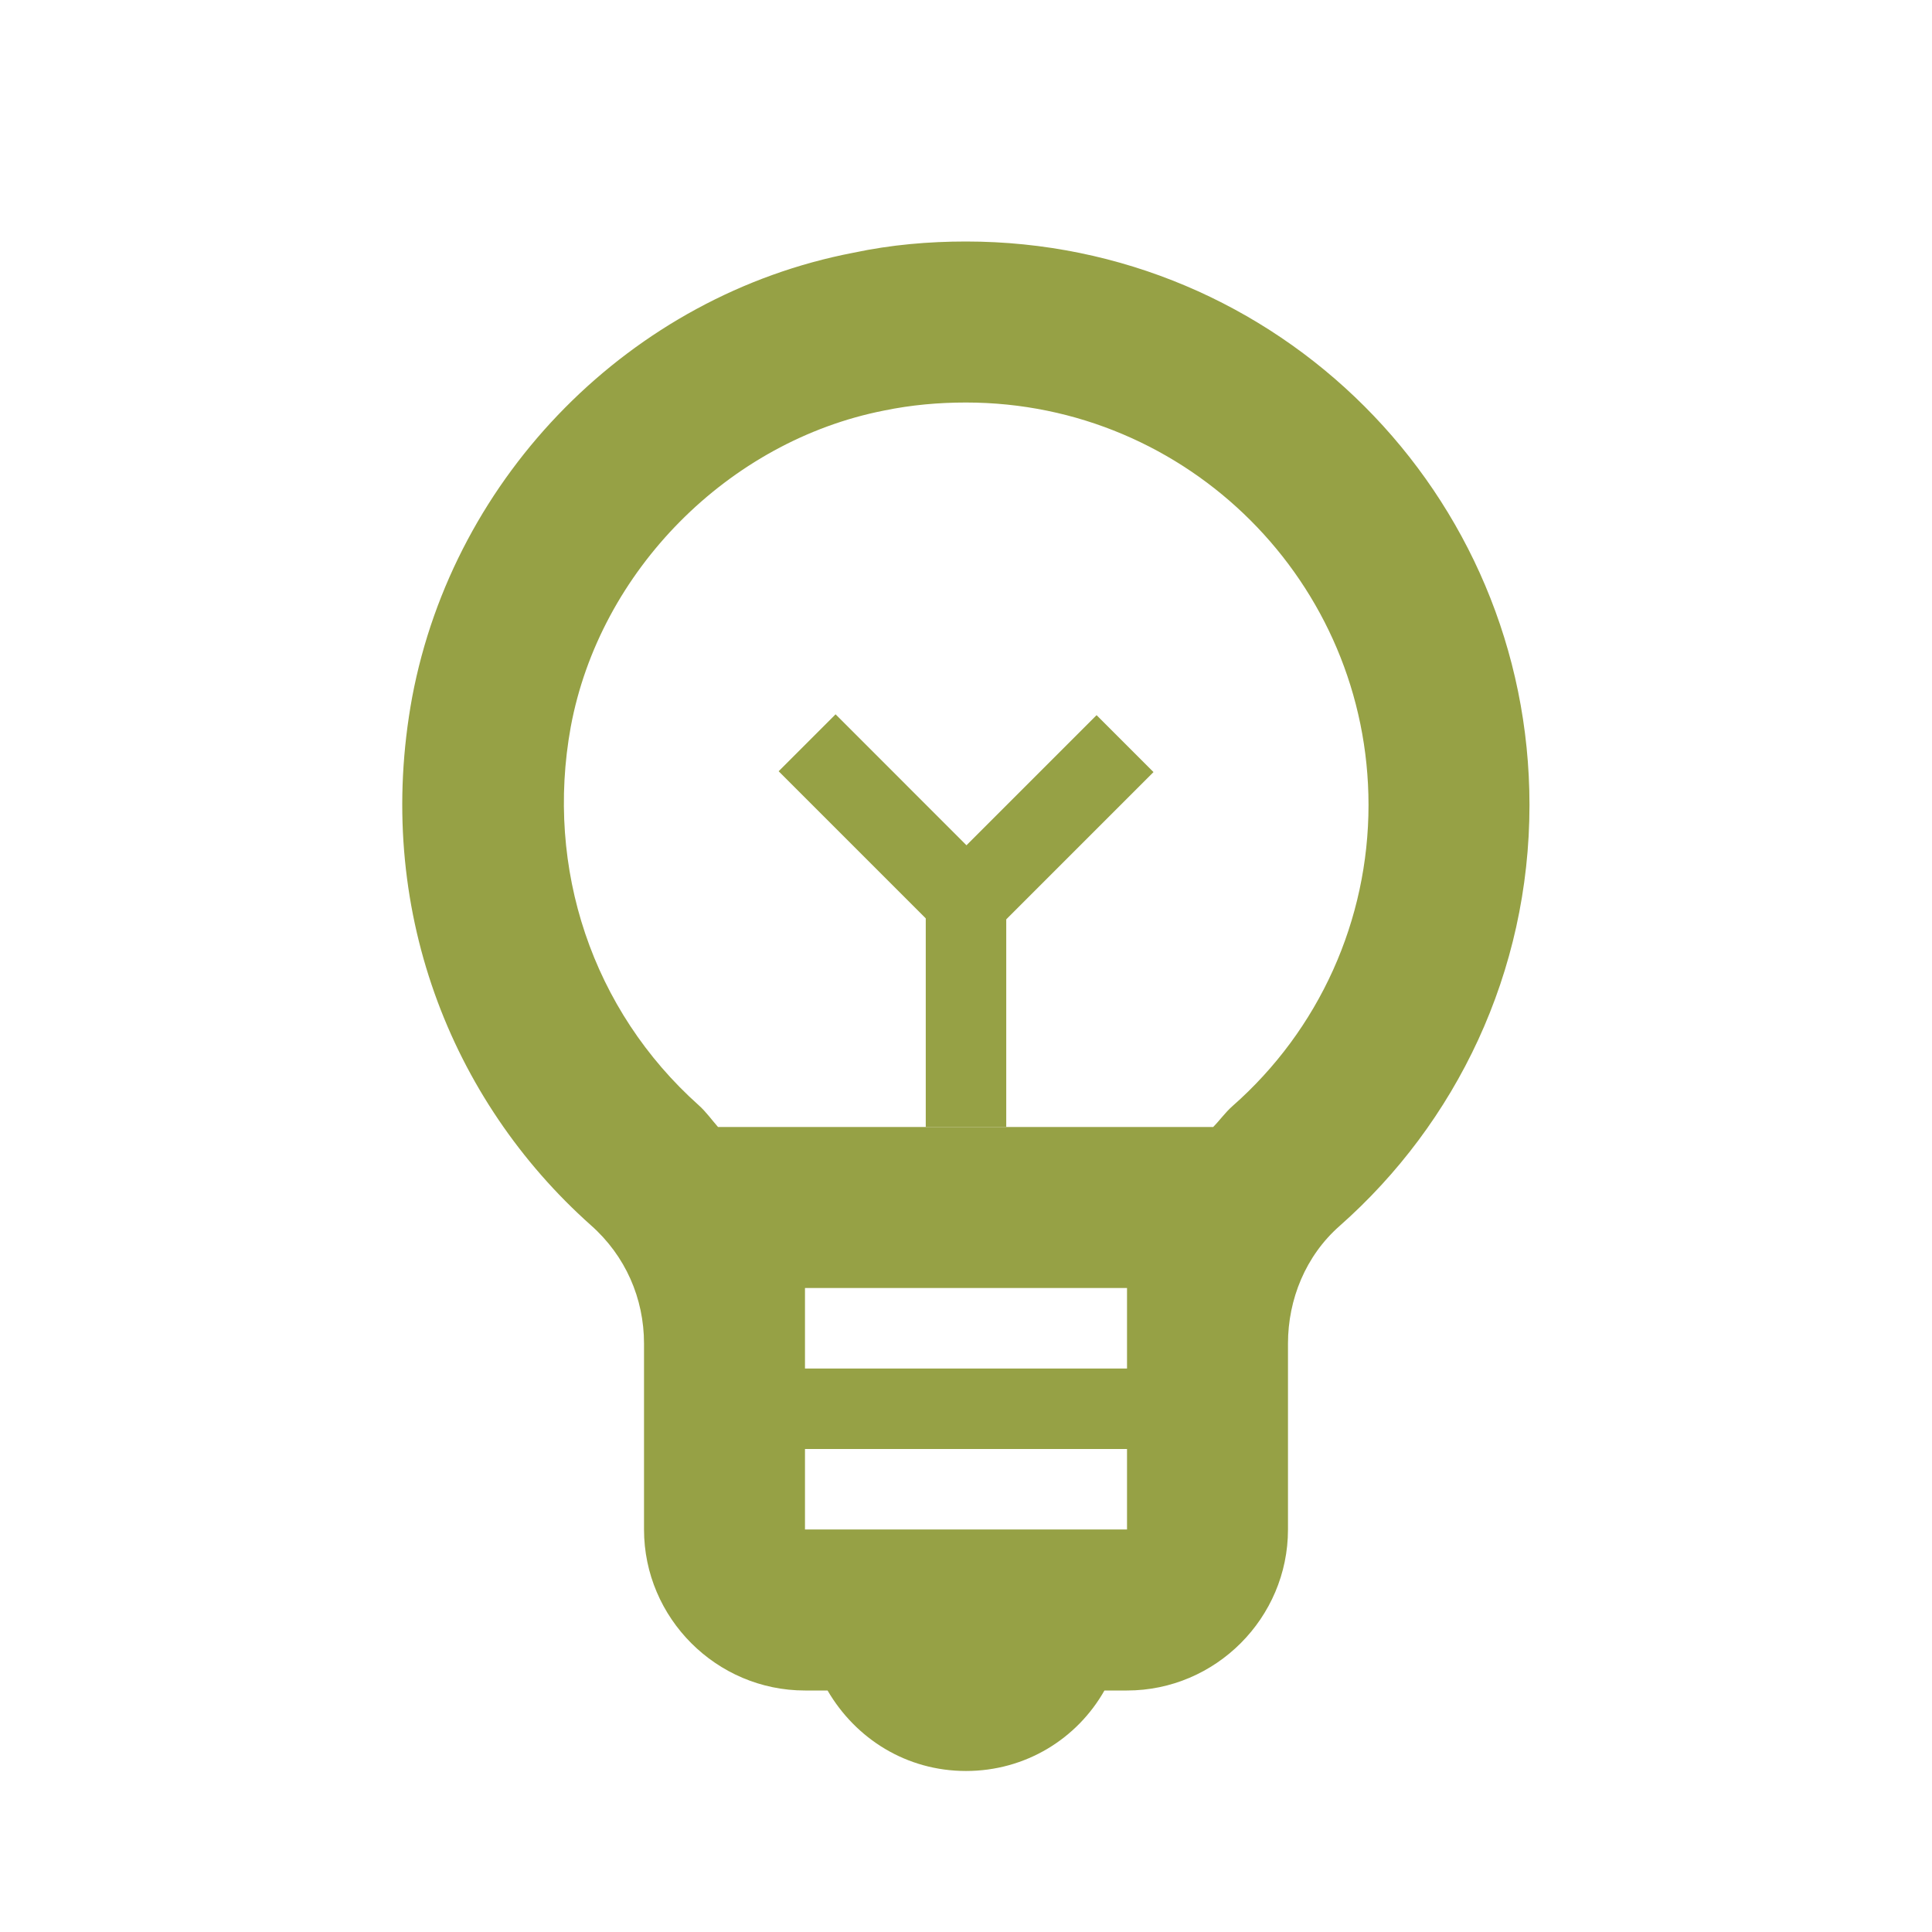 <svg width="41" height="41" viewBox="0 0 41 41" fill="none" xmlns="http://www.w3.org/2000/svg">
<path d="M20.5 5.125C19.714 5.125 18.911 5.193 18.108 5.364C13.393 6.27 9.635 10.079 8.747 14.794C7.927 19.253 9.567 23.353 12.539 26.001C13.274 26.65 13.667 27.555 13.667 28.512V32.458C13.667 34.337 15.204 35.875 17.083 35.875H17.562C18.16 36.9 19.236 37.583 20.5 37.583C21.764 37.583 22.858 36.9 23.438 35.875H23.917C25.796 35.875 27.333 34.337 27.333 32.458V28.512C27.333 27.573 27.709 26.65 28.427 26.018C30.904 23.831 32.458 20.637 32.458 17.083C32.458 10.472 27.111 5.125 20.5 5.125ZM23.917 29.042H17.083V27.333H23.917V29.042ZM17.083 32.458V30.75H23.917V32.458H17.083ZM26.155 23.473C26.001 23.609 25.881 23.78 25.745 23.917H15.238C15.102 23.763 14.982 23.592 14.828 23.455C12.573 21.44 11.566 18.433 12.112 15.426C12.727 12.112 15.46 9.362 18.758 8.713C19.338 8.593 19.919 8.542 20.5 8.542C25.215 8.542 29.042 12.368 29.042 17.083C29.042 19.526 28 21.85 26.155 23.473Z" fill="#96A145"/>
<path d="M21.354 18.792H19.646V23.917H21.354V18.792Z" fill="#96A145"/>
<path d="M17.732 15.159L16.524 16.367L20.148 19.991L21.355 18.783L17.732 15.159Z" fill="#96A145"/>
<path d="M19.648 18.8L20.855 20.009L24.479 16.385L23.271 15.177L19.648 18.8Z" fill="#96A145"/>
</svg>
